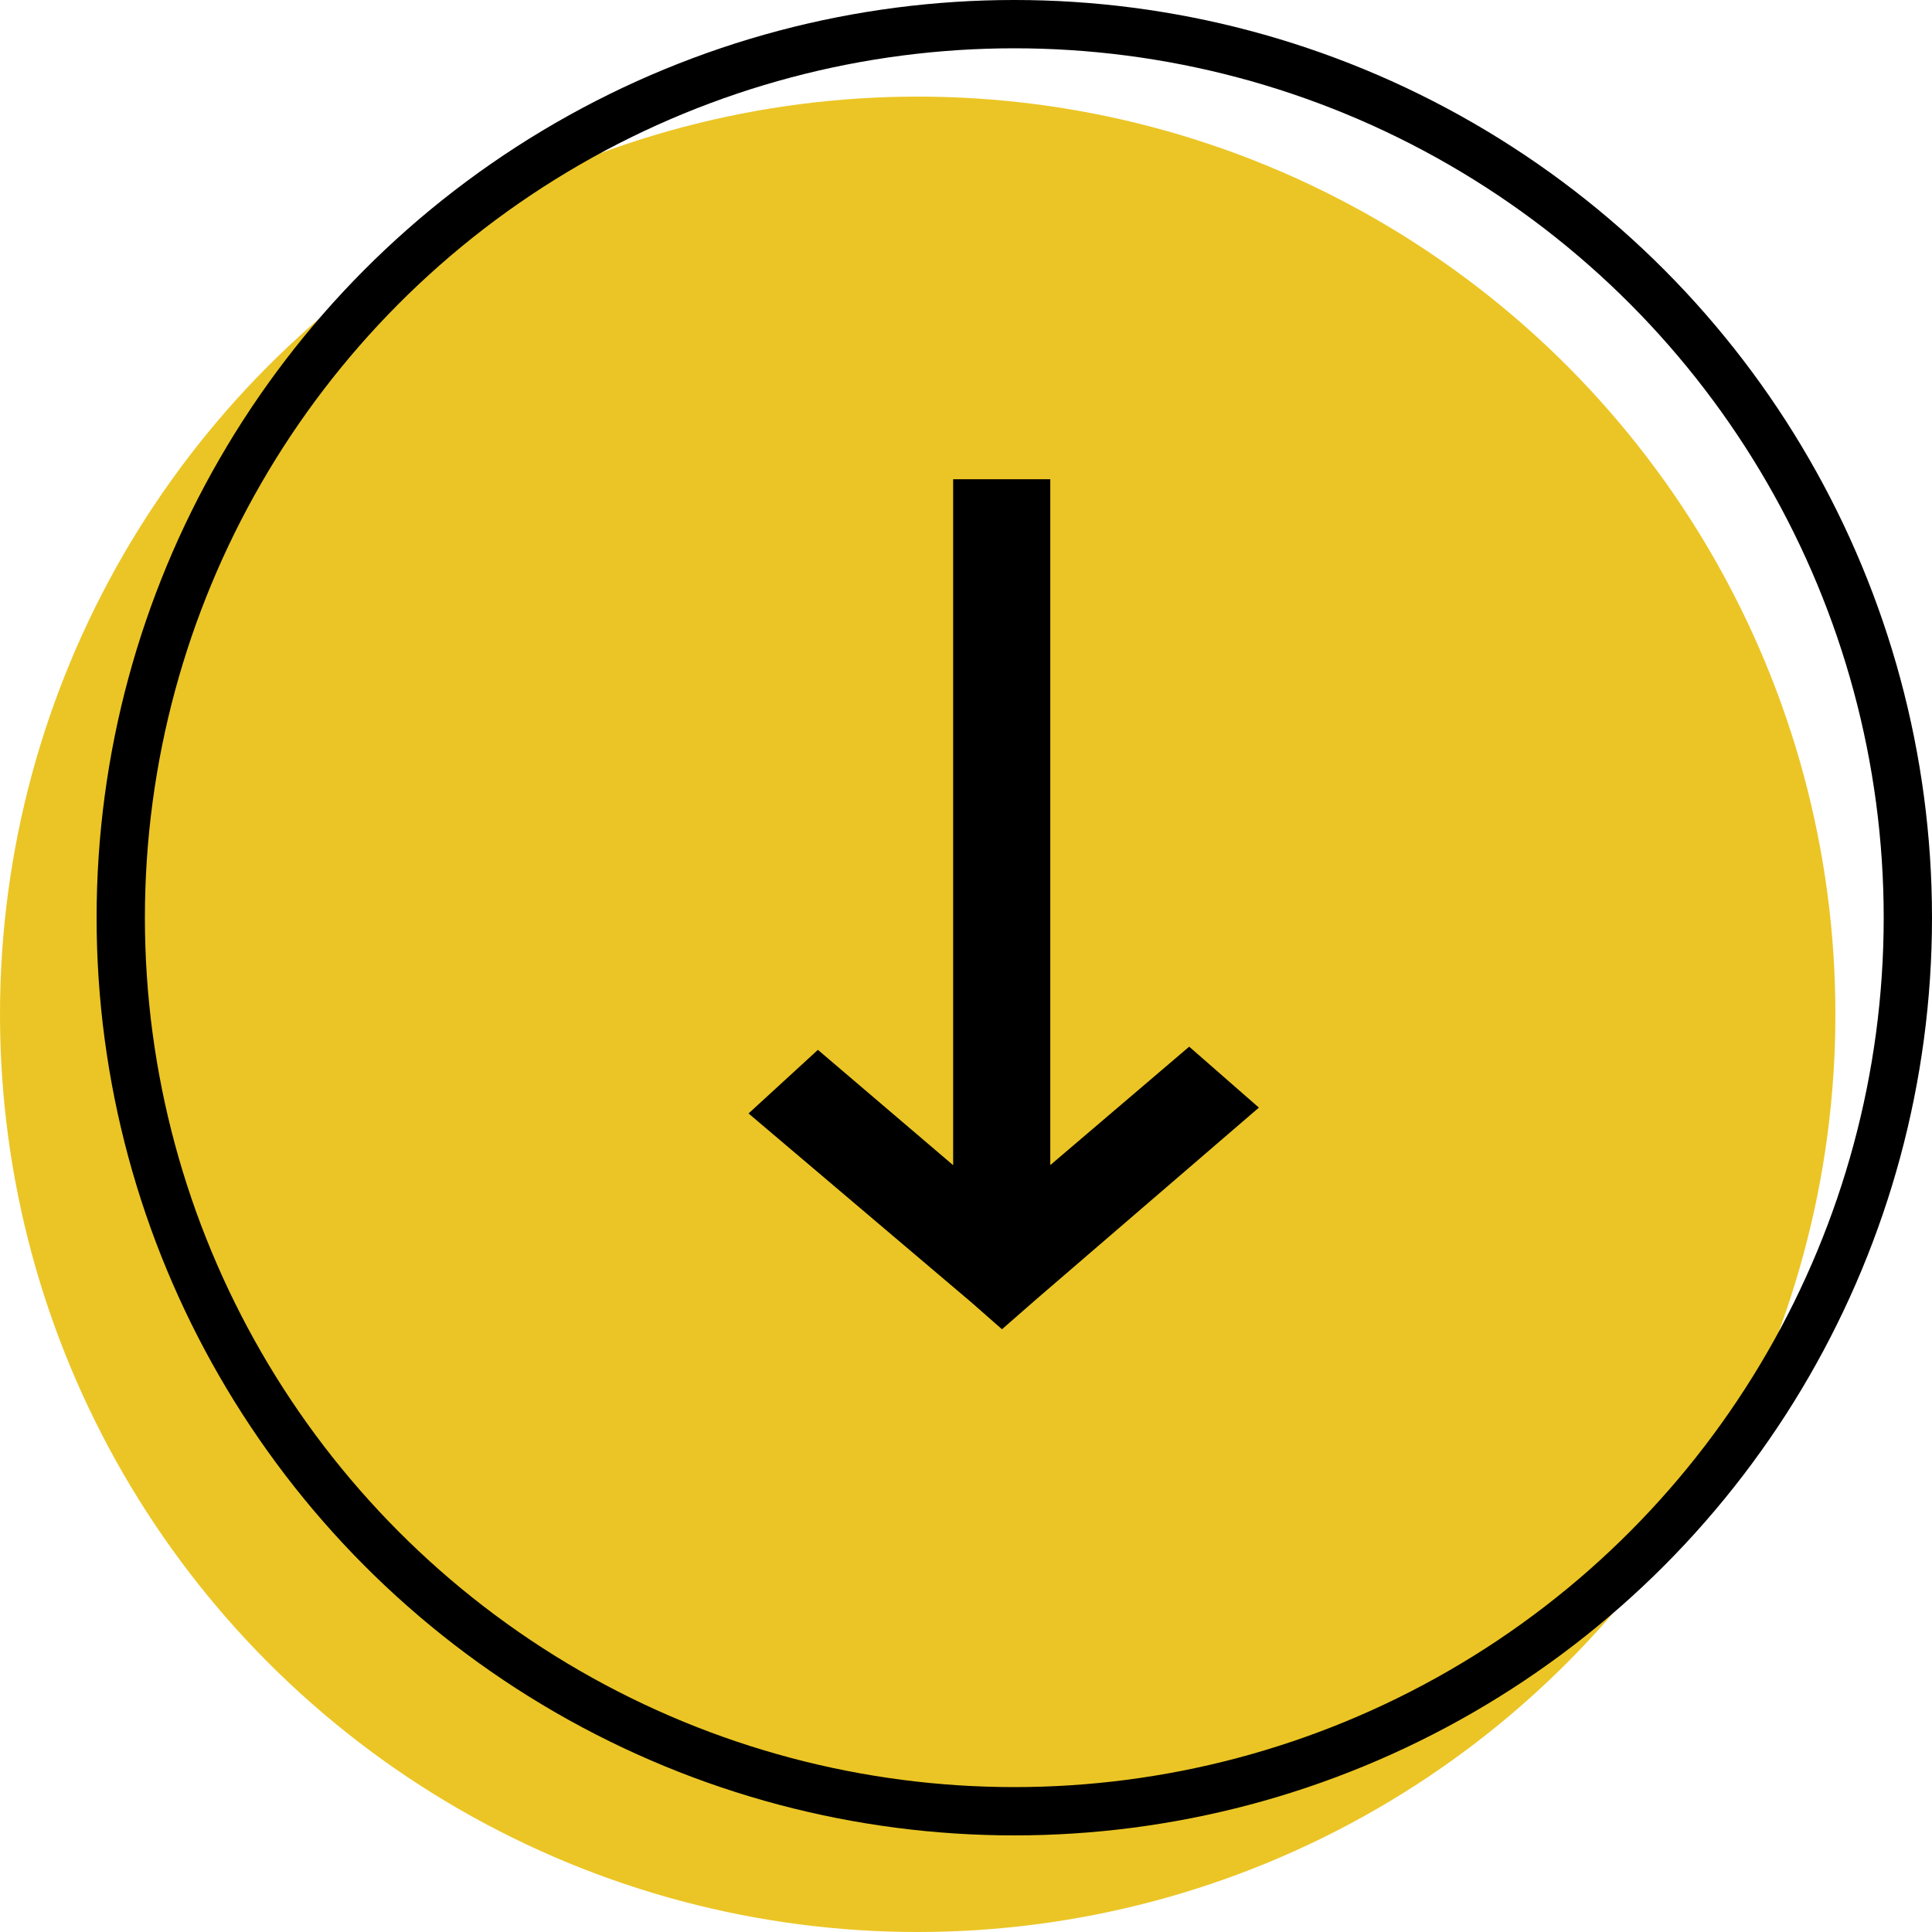 <svg xmlns="http://www.w3.org/2000/svg" width="40" height="40" viewBox="0 0 40 40"><defs><style>.a{fill:#ebc525;}.b,.d{fill:none;}.b{stroke:#000;}.c{stroke:none;}</style></defs><g transform="translate(-663.5 -680)"><circle class="a" cx="19" cy="19" r="19" transform="translate(663.5 682)"/><g class="b" transform="translate(665.5 680)"><circle class="c" cx="19" cy="19" r="19"/><circle class="d" cx="19" cy="19" r="18.5"/></g><path d="M19.78,19.71l-4.6,3.96-.719.629-.647-.568-4.6-3.9,1.436-1.317,2.8,2.388V6.7h2.011V20.9l2.876-2.452Z" transform="translate(669.784 683.222)"/></g></svg>